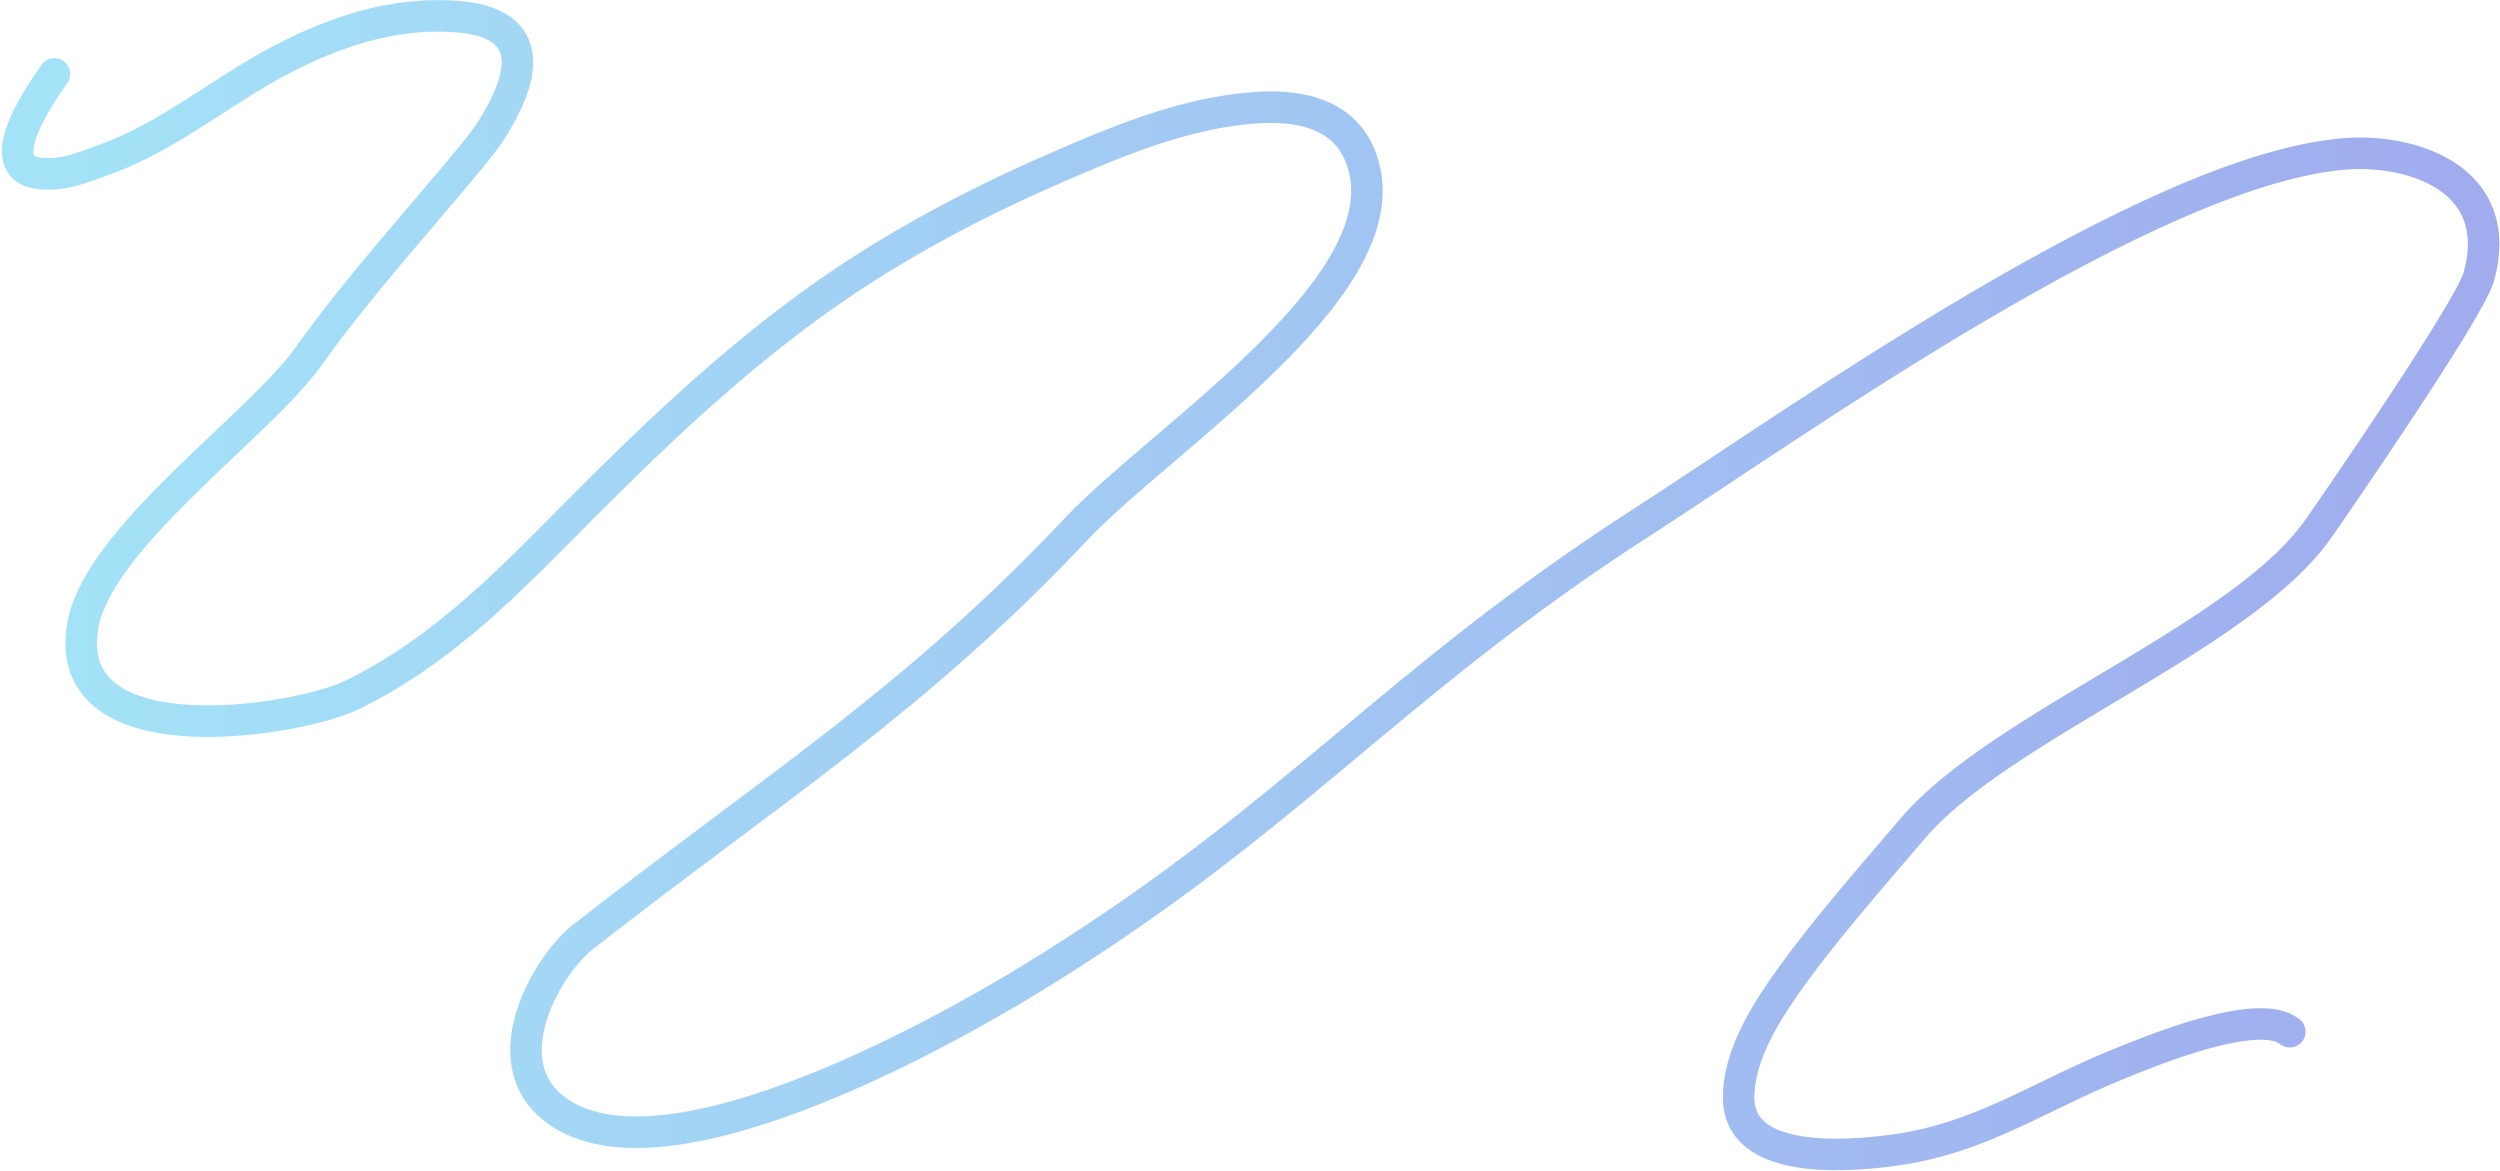 <svg width="1223" height="573" viewBox="0 0 1223 573" fill="none" xmlns="http://www.w3.org/2000/svg">
<path d="M26.621 36.174C23.287 41.176 -7.547 82.526 19.954 84.893C31.55 85.891 39.841 82.12 50.224 78.436C76.681 69.049 98.5 52.444 121.397 38.45C150.837 20.458 186.498 4.929 224.533 8.221C258.109 11.128 257.475 31.933 246.055 53.782C241.425 62.64 237.844 67.859 231.138 75.997C204.032 108.891 175.388 140.036 150.803 174.523C126.601 208.475 47.292 263.534 40.371 306.681C29.898 371.975 146.49 352.628 172.325 339.954C218.49 317.307 251.794 281.459 285.264 247.874C319.69 213.328 355.222 179.443 395.964 149.696C431.976 123.402 471.914 101.641 514.443 83.053C544.878 69.751 578.396 55.397 613.424 52.737C636.418 50.991 656.69 56.088 664.992 75.3C691.45 136.534 569.227 213.443 526.635 258.644C447.351 342.782 378.364 385.453 285.264 458.287C267.759 471.981 242.092 516.721 268.952 540.579C319.173 585.187 460.696 505.44 502.884 479.75C630.971 401.755 678.5 335.716 803.927 255.017C877.442 207.718 1051.58 83.049 1146.84 75.3C1180.06 72.597 1225.85 87.472 1212.67 135.261C1208.21 151.437 1142.52 246.684 1134.15 258.644C1096.89 311.917 978.414 354.979 935.669 405.323C914.676 430.049 890.095 457.668 871.742 484.336C861.001 499.944 850.368 518.755 850.54 537.302C850.83 568.657 899.317 566.374 926.279 562.7C969.058 556.871 995.926 536.935 1036.78 520.37C1053.29 513.678 1105.05 492.351 1120.17 504.709" stroke="url(#paint0_linear_332_218)" stroke-opacity="0.45" stroke-width="15.415" stroke-linecap="round"/>
<defs>
<linearGradient id="paint0_linear_332_218" x1="-2389.35" y1="-975.173" x2="1191.46" y2="-975.173" gradientUnits="userSpaceOnUse">
<stop offset="0.68" stop-color="#34BEED"/>
<stop offset="1" stop-color="#2C48DA"/>
</linearGradient>
</defs>
</svg>
